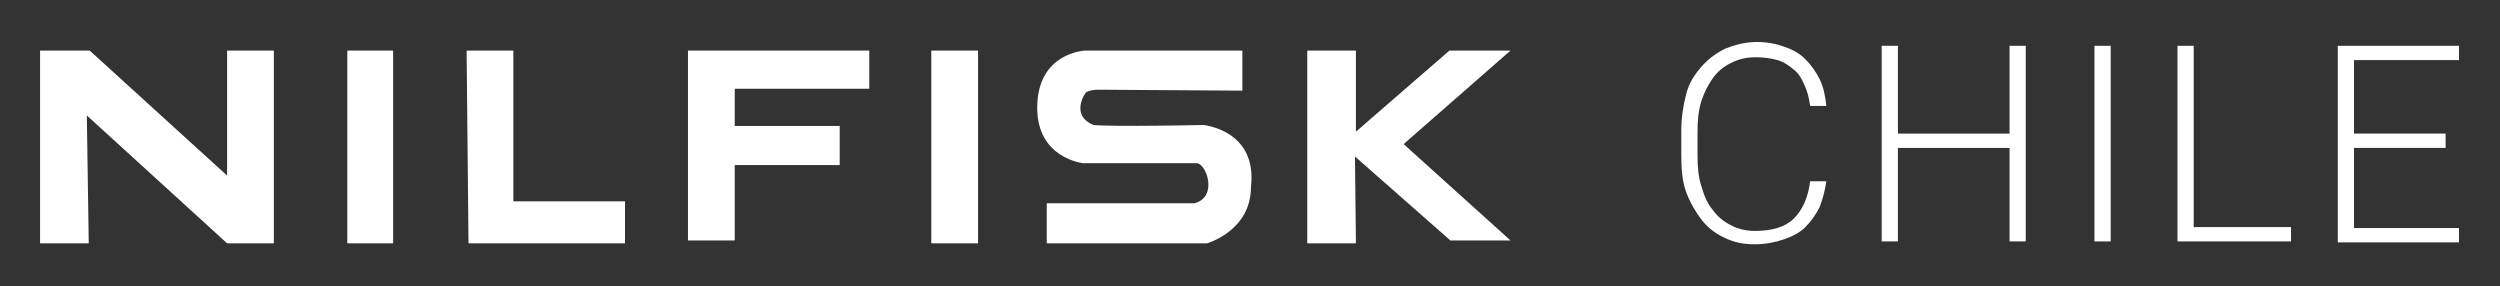 <?xml version="1.0" encoding="utf-8"?>
<!-- Generator: Adobe Illustrator 27.7.0, SVG Export Plug-In . SVG Version: 6.00 Build 0)  -->
<svg version="1.1" id="Capa_1" xmlns="http://www.w3.org/2000/svg" xmlns:xlink="http://www.w3.org/1999/xlink" x="0px" y="0px"
	 viewBox="0 0 262 30" style="enable-background:new 0 0 262 30;" xml:space="preserve">
<rect x="0" y="0" width="262" height="30" fill="#333333" stroke="none"/>
<style type="text/css">
	.st0{fill:#FFFFFF;}
</style>
<g>
	<g>
		<polygon class="st0" points="4.2,5.3 9.4,5.3 23.8,18.4 23.8,5.3 28.7,5.3 28.7,25.5 23.8,25.5 9.1,12.1 9.3,25.5 4.2,25.5 		"/>
		<rect x="36.4" y="5.3" class="st0" width="4.8" height="20.2"/>
		<polygon class="st0" points="48.9,5.3 53.8,5.3 53.8,21.1 65.5,21.1 65.5,25.5 49.1,25.5 		"/>
		<polygon class="st0" points="72.1,5.3 91.1,5.3 91.1,9.3 77,9.3 77,13.2 88,13.2 88,17.3 77,17.3 77,25.2 72.1,25.2 		"/>
		<rect x="97.6" y="5.3" class="st0" width="4.9" height="20.2"/>
		<path class="st0" d="M130.1,5.3l-16.4,0c0,0-5,0.2-5,6c0,5.3,4.8,5.8,4.8,5.8s11.2,0,11.9,0c1,0,2.3,3.5-0.2,4.2
			c-1.1,0-15.5,0-15.5,0v4.2l16.8,0c0,0,4.6-1.3,4.6-5.9c0.7-6-5-6.5-5-6.5s-9.3,0.2-11.5,0c-2-0.8-1.4-2.6-0.8-3.4
			c0.2-0.2,0.9-0.3,1.2-0.3l15.2,0.1V5.3z"/>
		<polygon class="st0" points="137,5.3 142.1,5.3 142.1,13.8 151.9,5.3 158.3,5.3 147.1,15.1 158.3,25.2 152,25.2 142,16.4 
			142.1,25.5 137,25.5 		"/>
	</g>
	<g>
		<path class="st0" d="M191.4,18.9c-0.1,1-0.4,2-0.7,2.8c-0.4,0.8-0.9,1.5-1.5,2.1c-0.6,0.6-1.4,1-2.3,1.3c-0.9,0.3-1.9,0.5-3,0.5
			c-1.2,0-2.2-0.2-3.2-0.7c-0.9-0.4-1.8-1.1-2.4-1.9s-1.2-1.8-1.6-2.9c-0.4-1.1-0.5-2.4-0.5-3.8v-2.6c0-1.4,0.2-2.6,0.5-3.8
			s0.9-2.1,1.6-2.9c0.7-0.8,1.5-1.4,2.5-1.9c1-0.4,2.1-0.7,3.3-0.7c1.1,0,2.1,0.2,2.9,0.5c0.9,0.3,1.6,0.7,2.2,1.3
			c0.6,0.6,1.1,1.3,1.5,2.1c0.4,0.8,0.6,1.8,0.7,2.8h-1.7c-0.1-0.8-0.3-1.6-0.6-2.2c-0.3-0.7-0.6-1.2-1.1-1.6c-0.5-0.4-1-0.8-1.7-1
			C185.6,6.1,184.8,6,184,6c-1,0-1.8,0.2-2.6,0.6c-0.8,0.4-1.4,0.9-1.9,1.6c-0.5,0.7-0.9,1.5-1.2,2.4c-0.3,1-0.4,2-0.4,3.2v2.6
			c0,1.1,0.1,2.2,0.4,3.1c0.3,1,0.6,1.8,1.2,2.5c0.5,0.7,1.1,1.2,1.9,1.6c0.7,0.4,1.6,0.6,2.5,0.6c1.8,0,3.2-0.4,4.1-1.3
			c0.9-0.9,1.5-2.2,1.7-3.9H191.4z"/>
		<path class="st0" d="M212.3,25.3h-1.7v-9.8h-11.7v9.8h-1.7V4.8h1.7V14h11.7V4.8h1.7V25.3z"/>
		<path class="st0" d="M221.2,25.3h-1.7V4.8h1.7V25.3z"/>
		<path class="st0" d="M230,23.8h10.1v1.5h-11.9V4.8h1.7V23.8z"/>
		<path class="st0" d="M256.3,15.5h-9.6v8.4h11v1.5H245V4.8h12.7v1.5h-11V14h9.6V15.5z"/>
	</g>
</g>
<g>
</g>
<g>
</g>
<g>
</g>
<g>
</g>
<g>
</g>
<g>
</g>
<g>
</g>
<g>
</g>
<g>
</g>
<g>
</g>
<g>
</g>
<g>
</g>
<g>
</g>
<g>
</g>
<g>
</g>
</svg>
